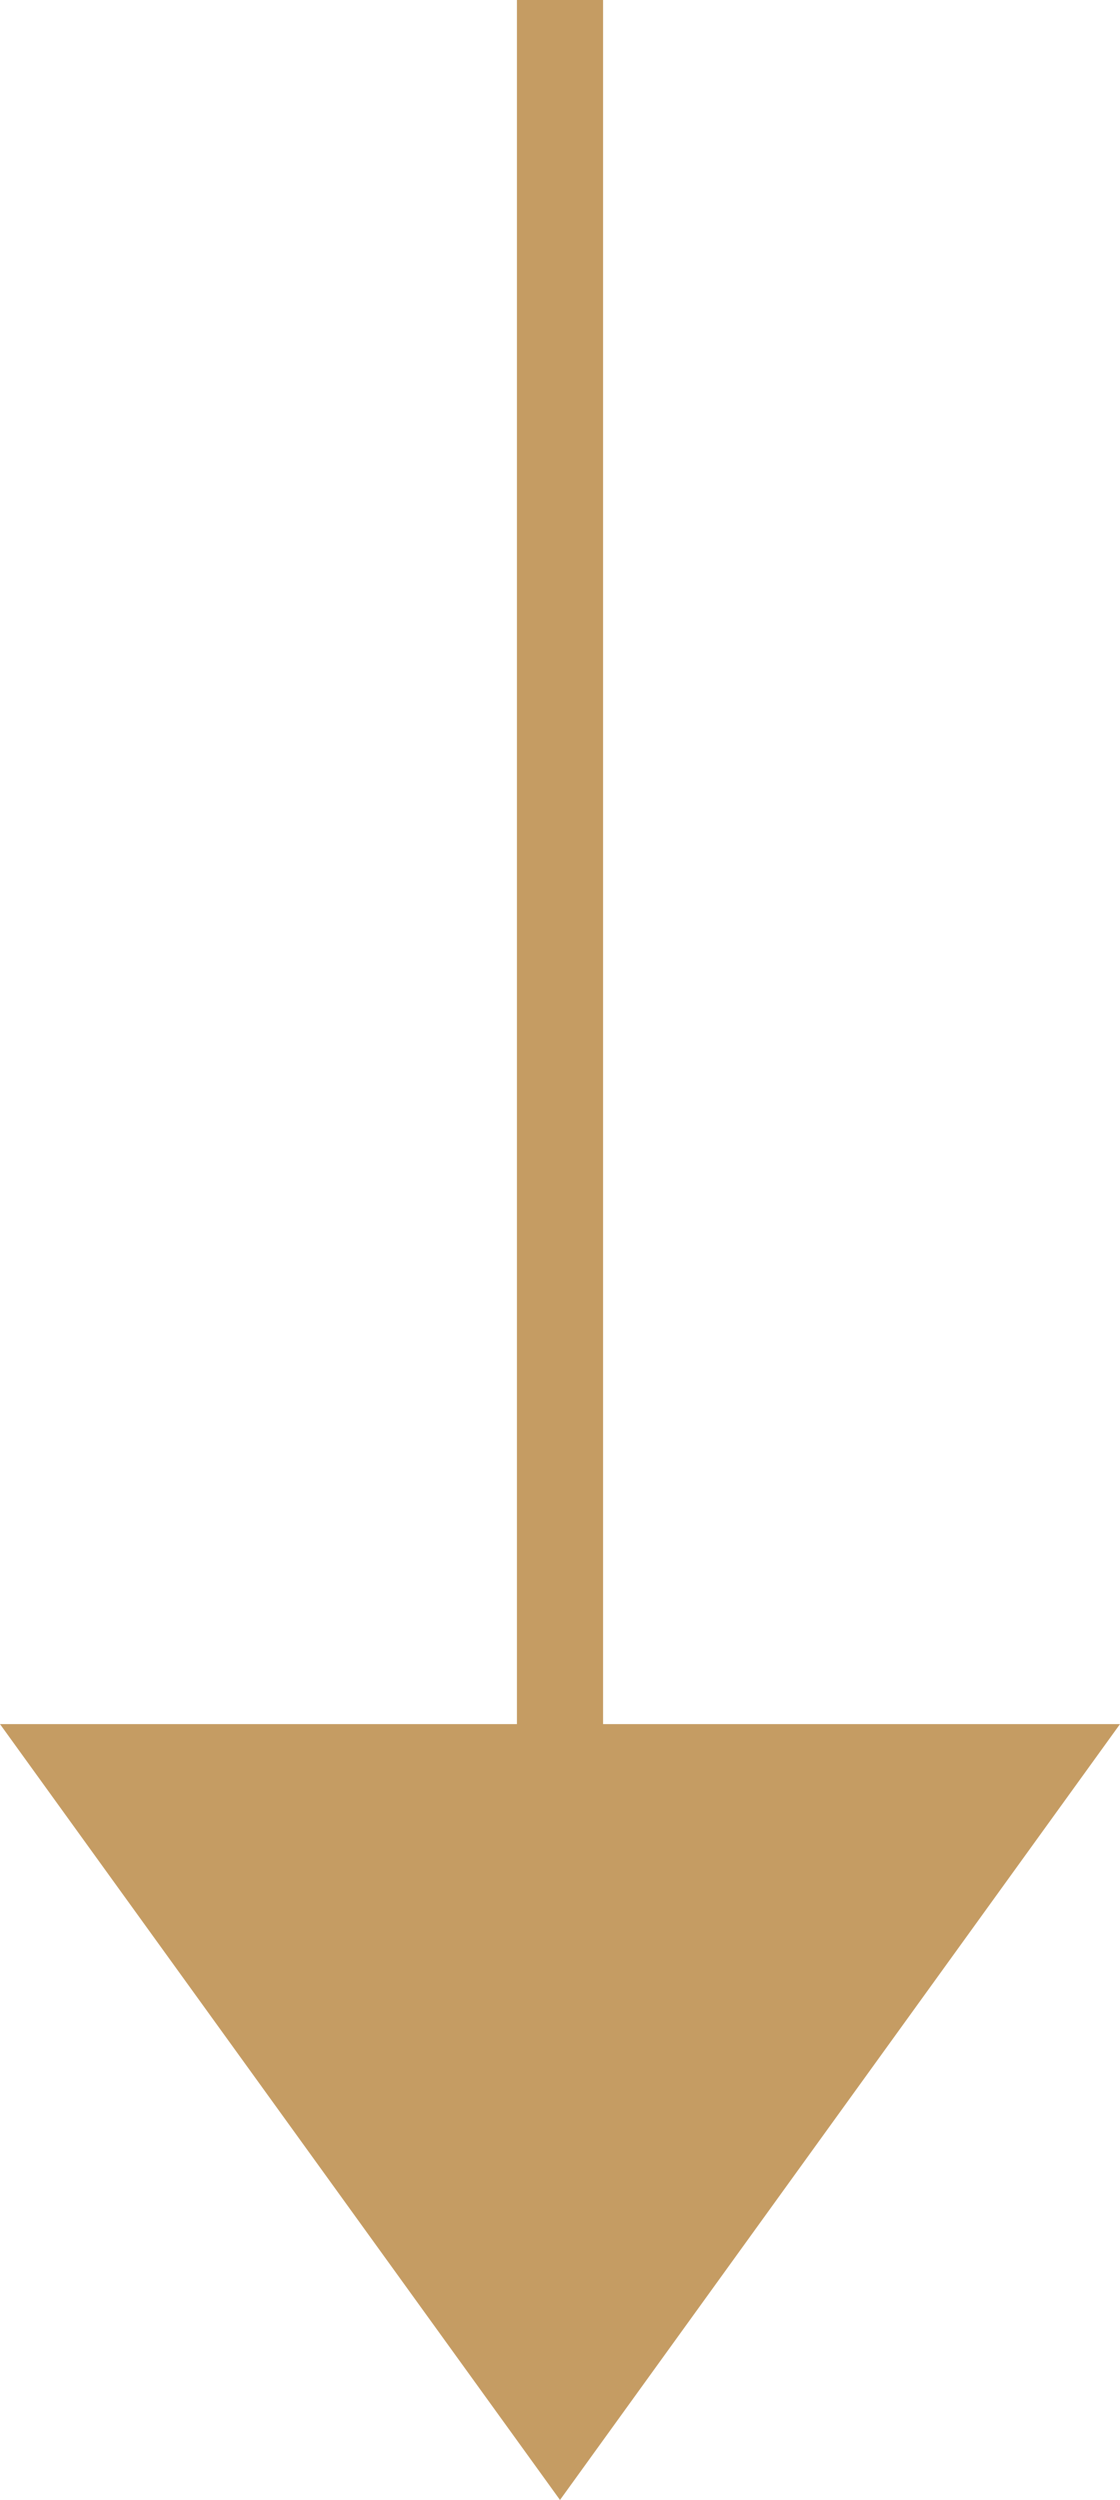<?xml version="1.0" encoding="UTF-8" standalone="no"?>
<svg width="13px" height="29px" viewBox="0 0 13 29" version="1.1" xmlns="http://www.w3.org/2000/svg" xmlns:xlink="http://www.w3.org/1999/xlink">
    <!-- Generator: Sketch 40.2 (33826) - http://www.bohemiancoding.com/sketch -->
    <title>ic-arrow</title>
    <desc>Created with Sketch.</desc>
    <defs></defs>
    <g id="5-addition" stroke="none" stroke-width="1" fill="none" fill-rule="evenodd">
        <g id="5.3-m-donwloads" transform="translate(-274, -232)" fill="#C59C63">
            <g id="contetn-copy-2" transform="translate(15, 232)">
                <g id="Group">
                    <g id="ic-download" transform="translate(241, 0)">
                        <g id="ic-arrow" transform="translate(24, 26.5) rotate(-270) translate(-24, -26.5) translate(-2.5, 6.5)">
                            <path d="M20,20 L0.7,20 L-1.16465242e-15,20 L-1.16465242e-15,19 L0.7,19 L20,19 L20,13 L29,19.5 L20,26 L20,20 Z"></path>
                        </g>
                    </g>
                </g>
            </g>
        </g>
    </g>
</svg>